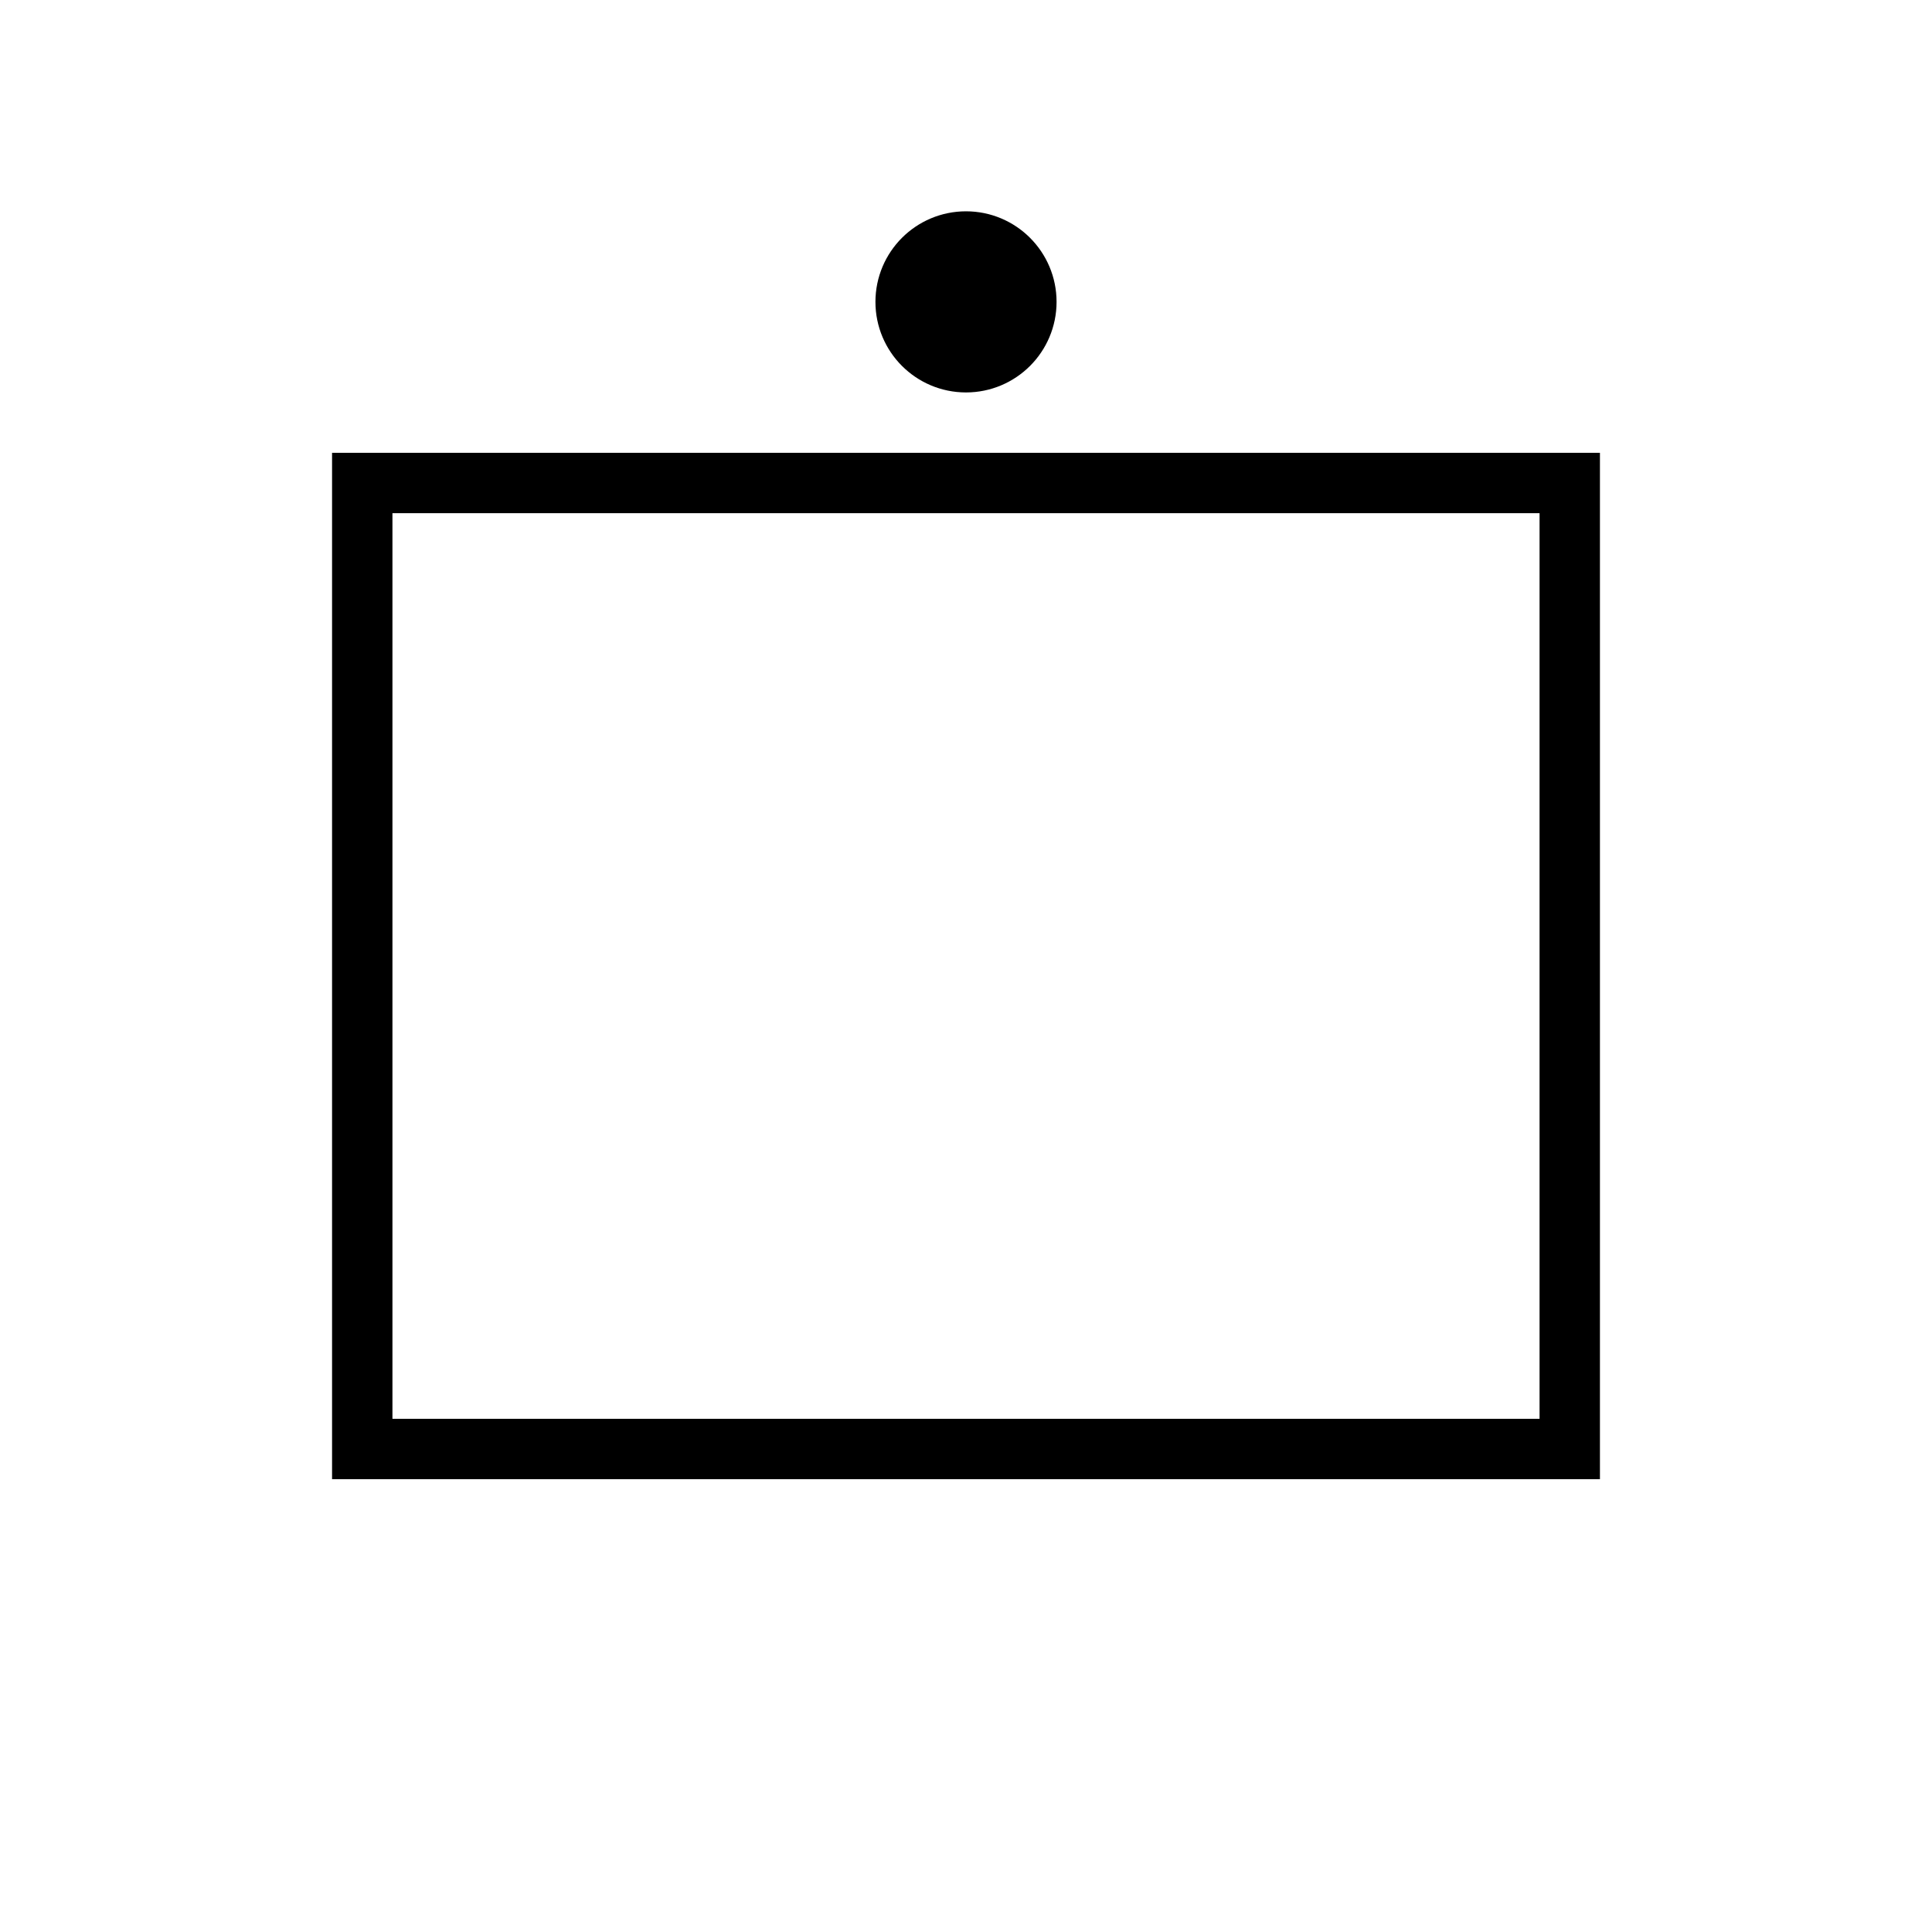 <?xml version = "1.0" standalone = "no"?>
<svg xmlns="http://www.w3.org/2000/svg" viewBox="0 0 32 32" font-family="sans-serif" xmlns:xlink="http://www.w3.org/1999/xlink"><rect fill="rgb(0,0,0)" fill-opacity="0" stroke="rgb(0,0,0)" stroke-opacity="1" stroke-width="1" x="6" y="8" width="20" height="16"/><ellipse fill="rgb(0,0,0)" fill-opacity="1" stroke="rgb(0,0,0)" stroke-opacity="1" stroke-width="1" cx="16" cy="5" rx="1" ry="1"/></svg>